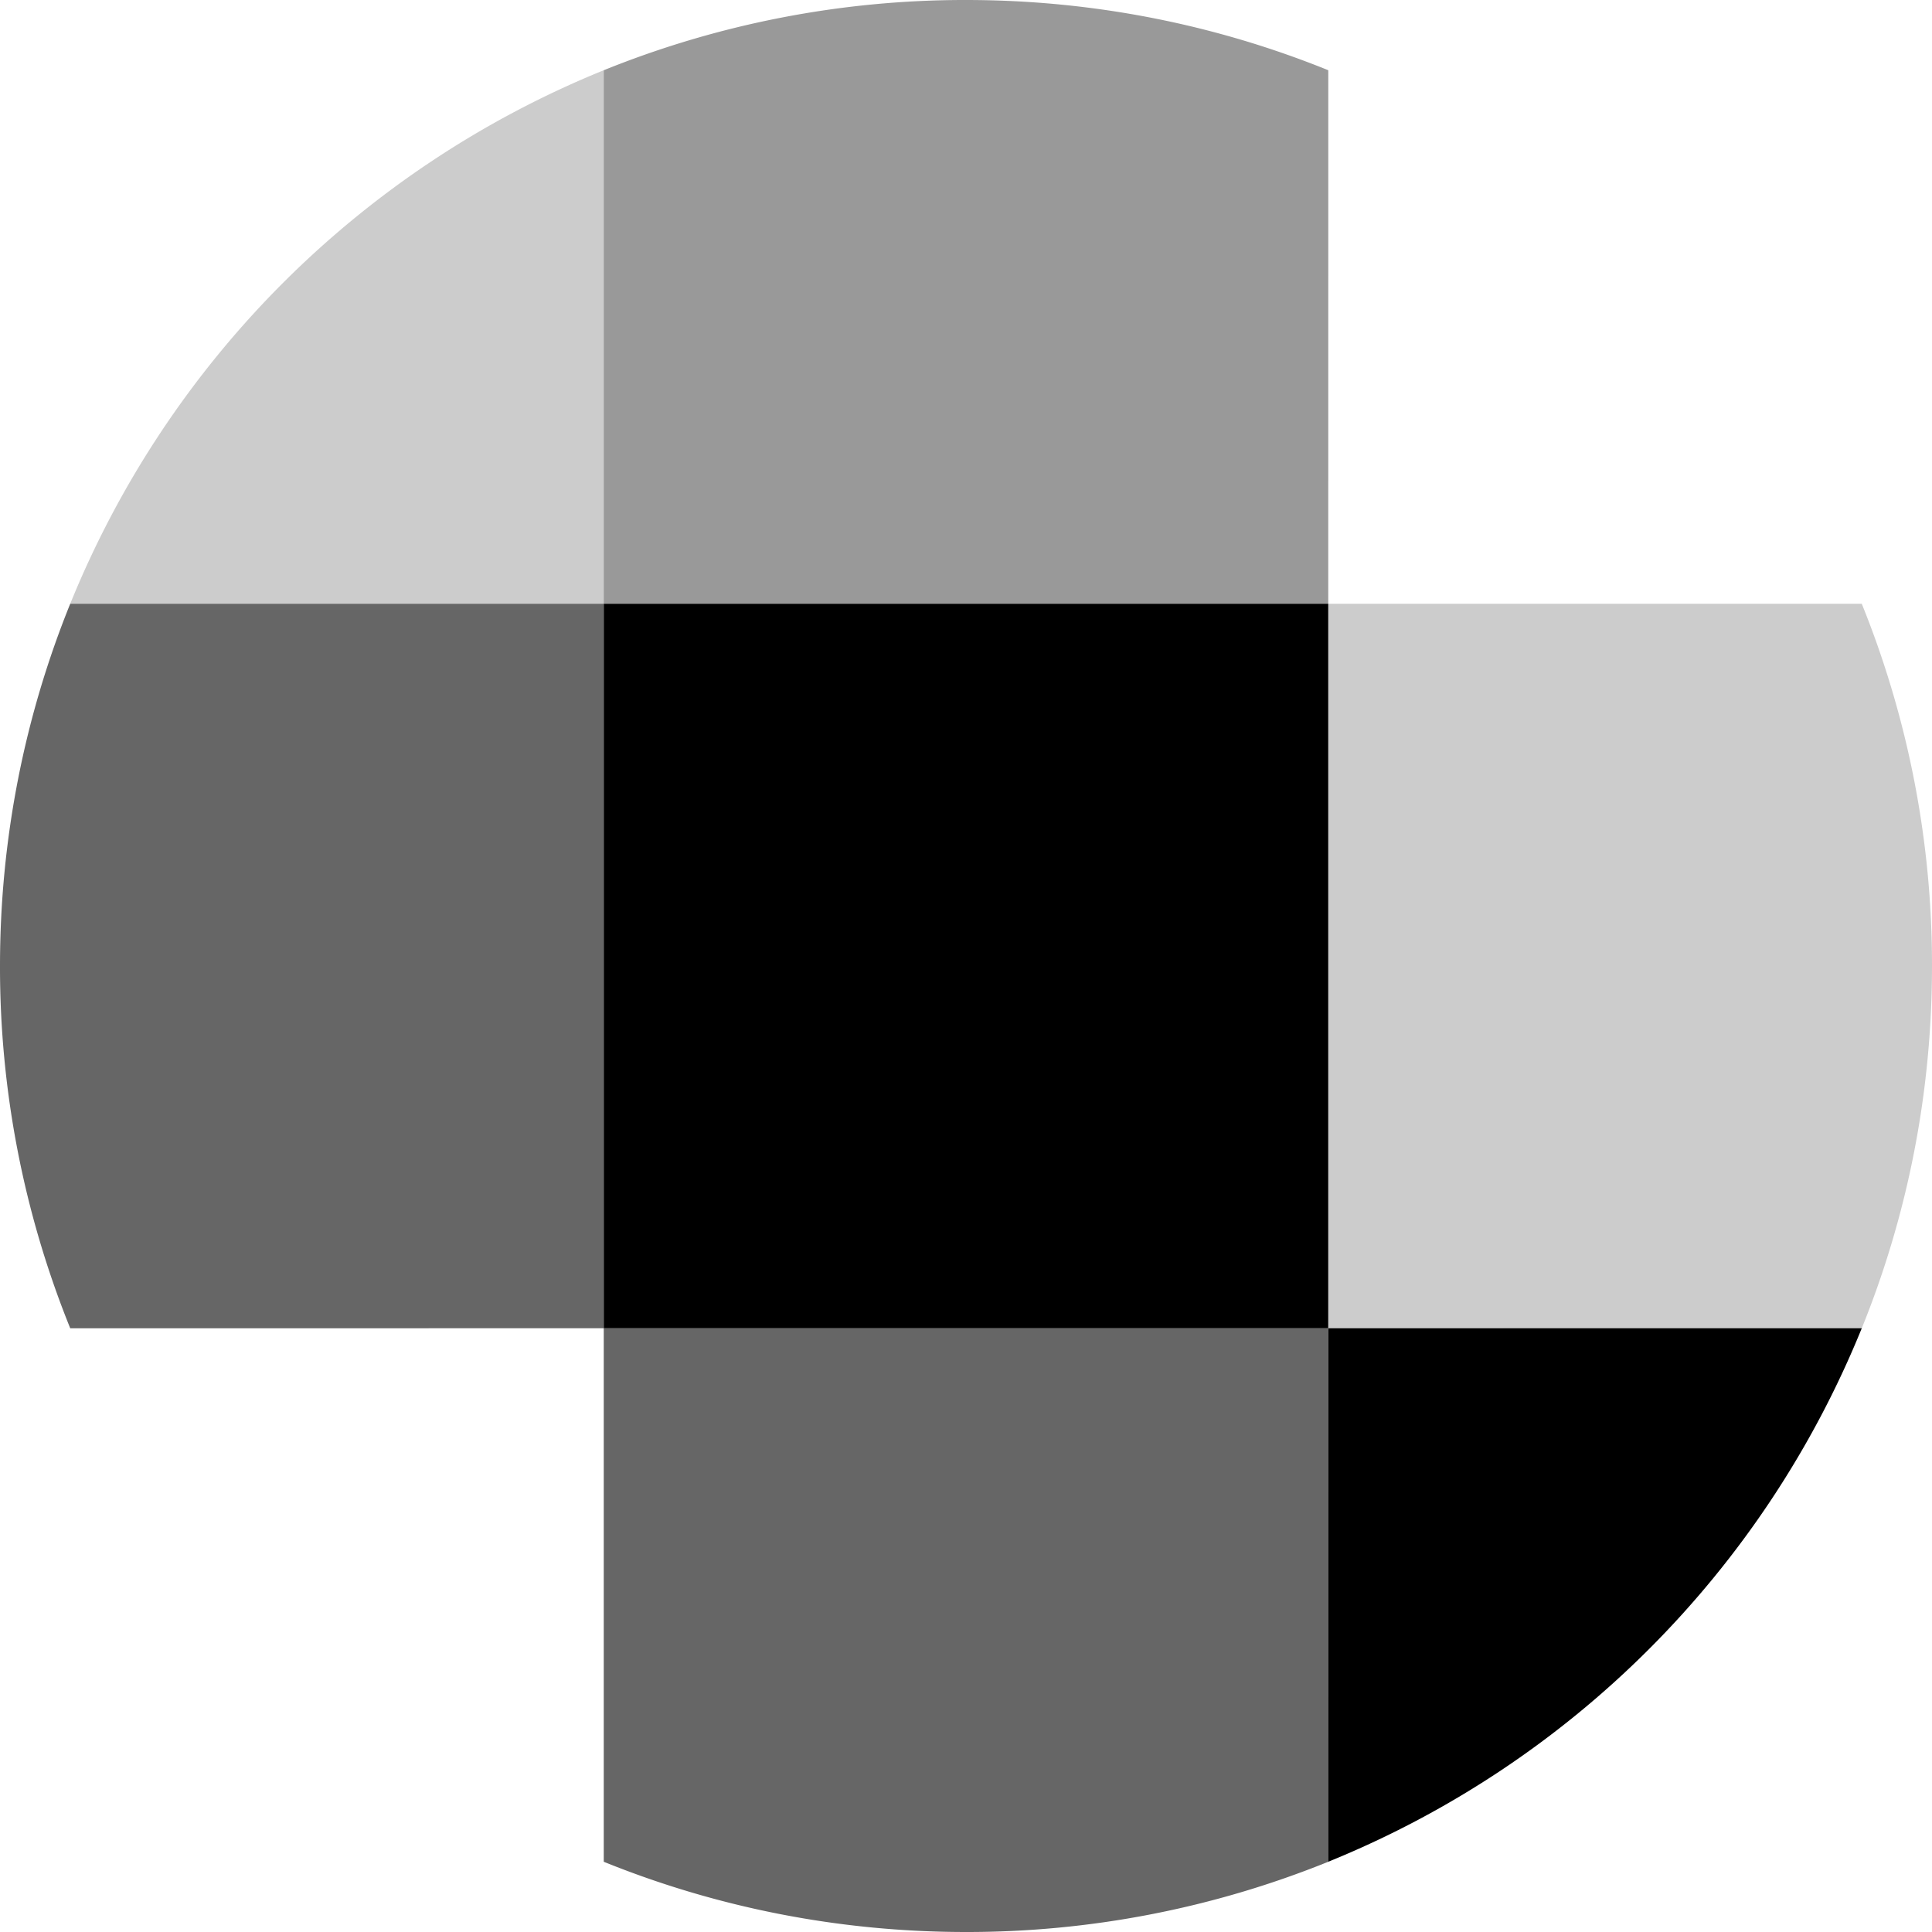 <svg xmlns="http://www.w3.org/2000/svg" viewBox="0 0 48 48">
<g fill="#000"><path d="M15 15h18v18H15z"/><path fill-opacity=".2" d="M46.255 15A23.933 23.933 0 0148 24c0 3.183-.62 6.221-1.745 9.001L33 33V15z"/><path d="M46.255 33A24.08 24.08 0 0133 46.255V33z"/><path fill-opacity=".6" d="M15 15v18l-13.255.001A23.932 23.932 0 010 24c0-3.183.62-6.22 1.745-9H15zM33 33l.001 13.255A23.932 23.932 0 0124 48c-3.183 0-6.22-.62-9-1.745V33h18z"/><path fill-opacity=".4" d="M24 0c3.183 0 6.221.62 9.001 1.745L33 15H15V1.745A23.933 23.933 0 0124 0z"/><path fill-opacity=".2" d="M15 1.745V15H1.745A24.08 24.08 0 0115 1.745z"/></g></svg>
